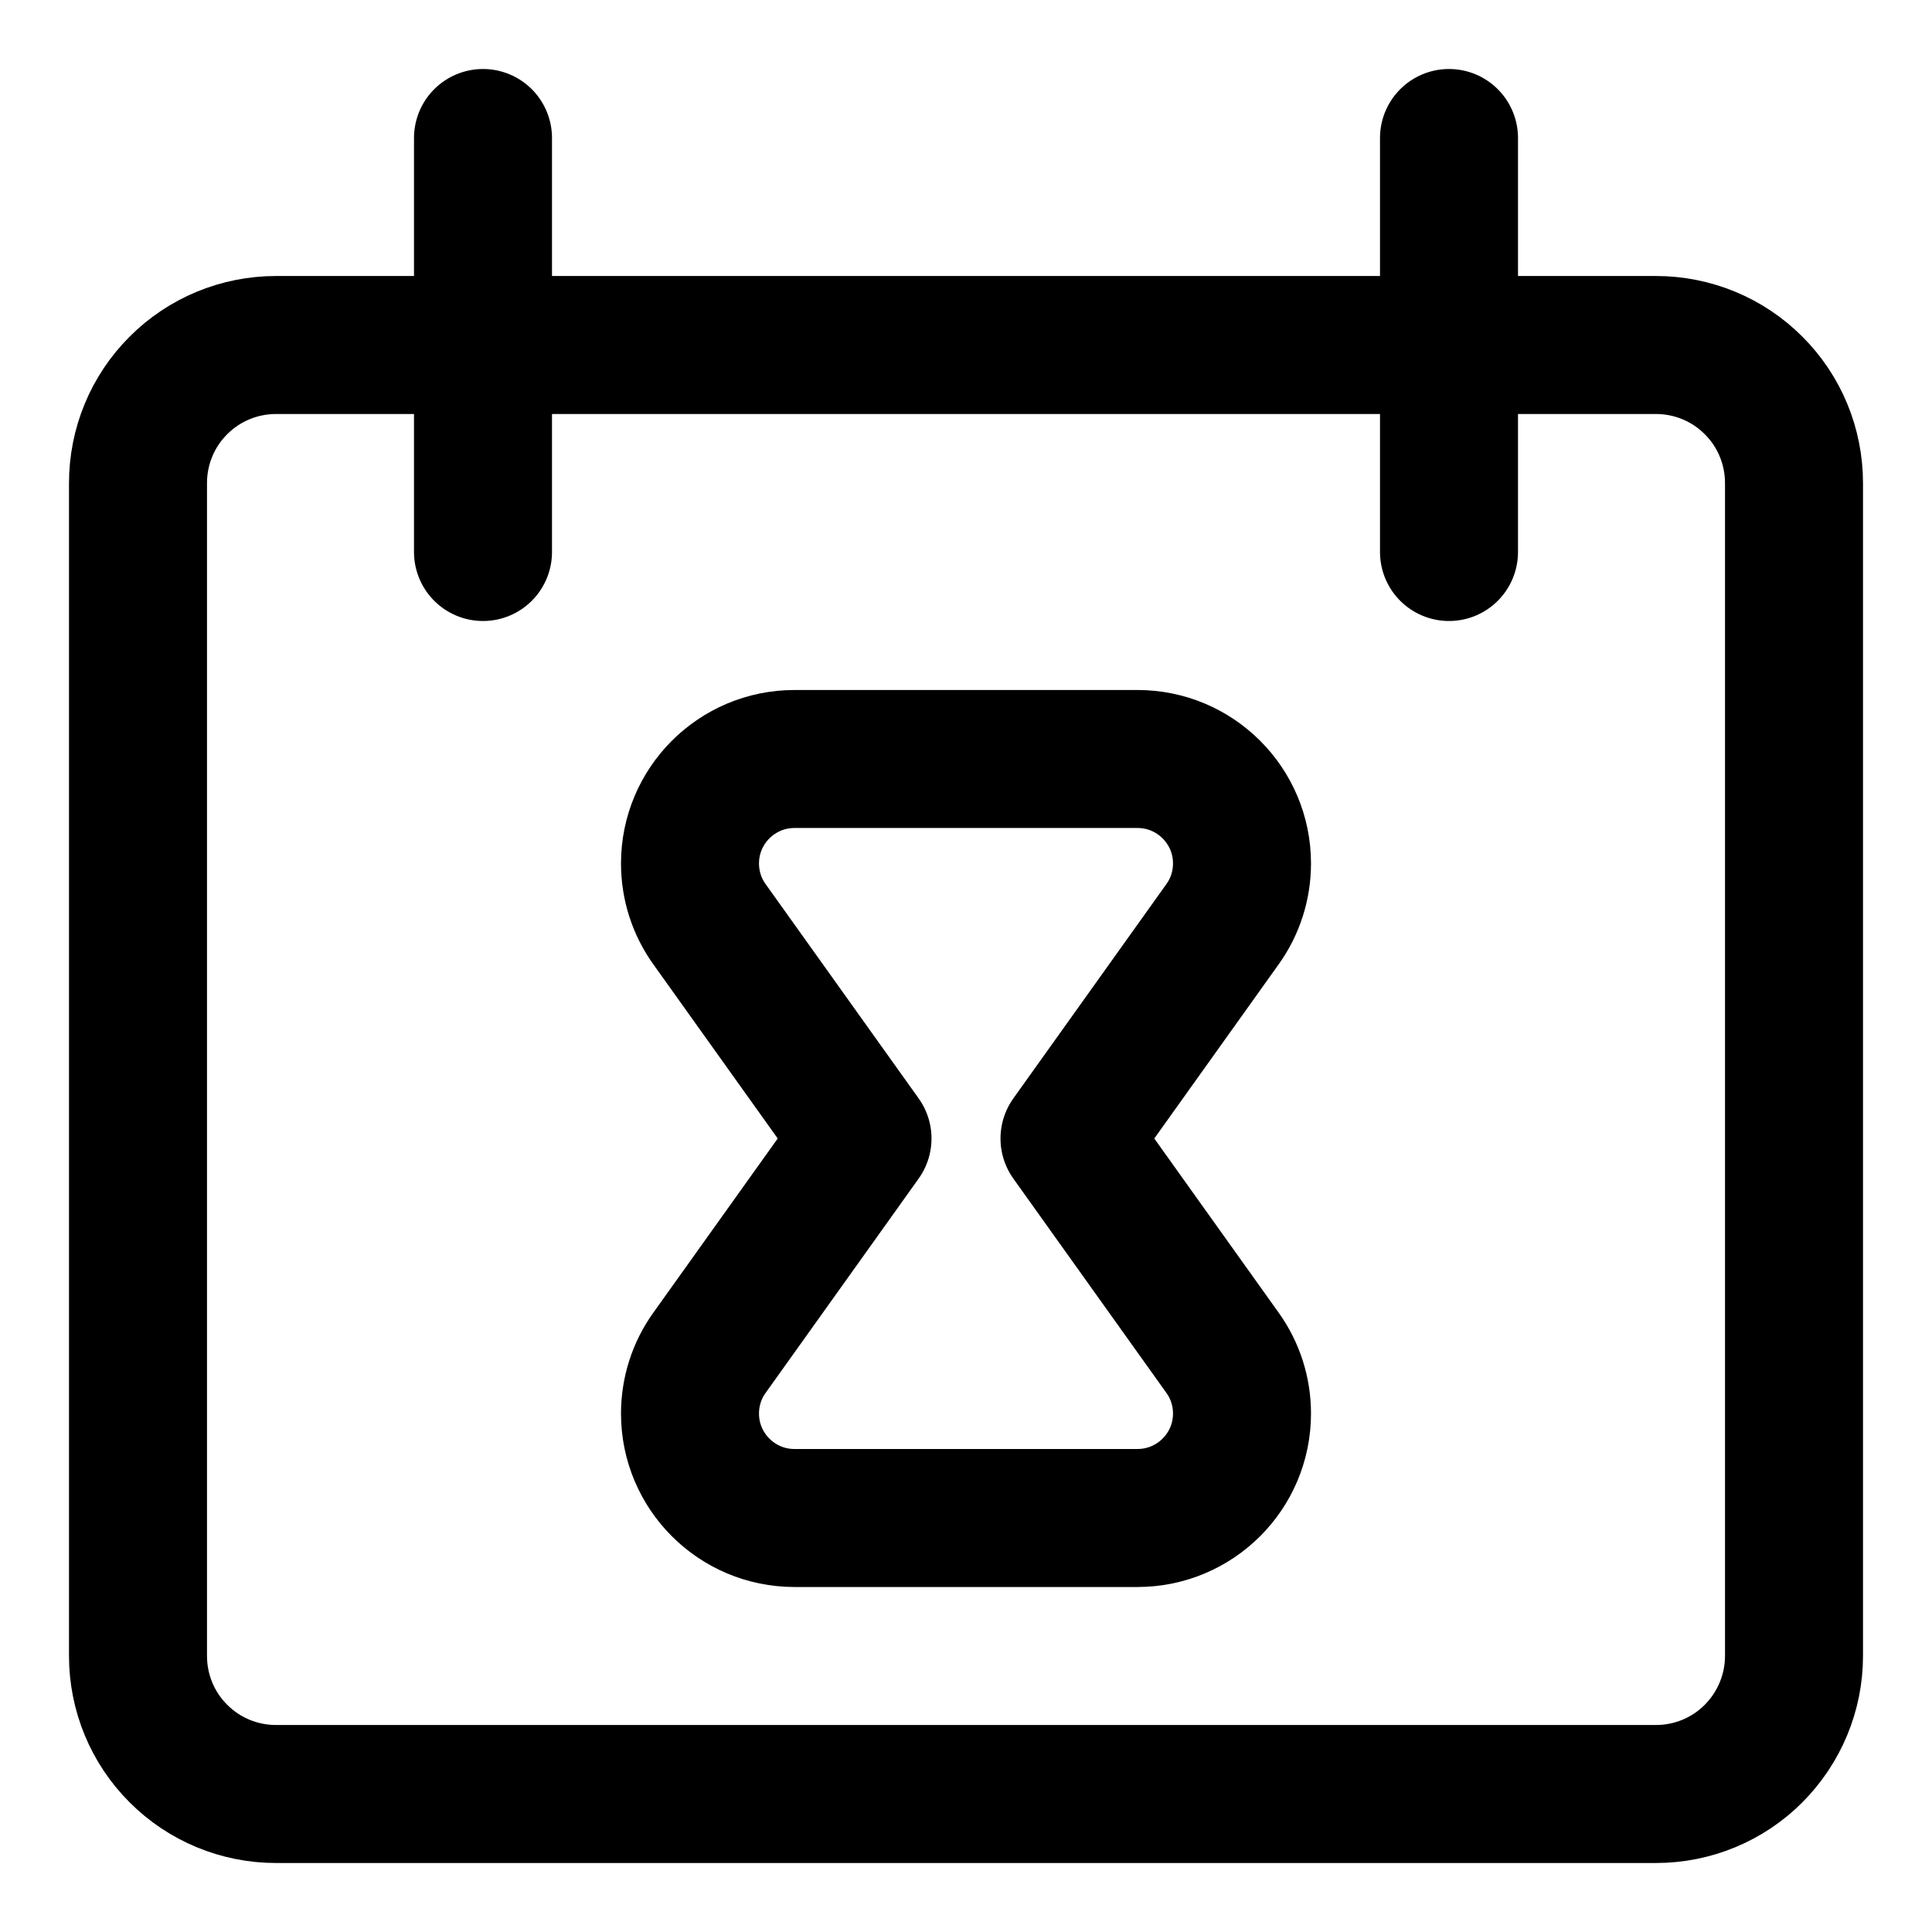 <svg xmlns="http://www.w3.org/2000/svg" fill="none" viewBox="0 0 14 14"><g id="calendar-deadline--deadline-calendar-date-day-month-skull"><path id="Vector" stroke="#000000" stroke-linecap="round" stroke-linejoin="round" d="M2 2.5c-0.265 0 -0.52 0.105 -0.707 0.293C1.105 2.98 1 3.235 1 3.5V12c0 0.265 0.105 0.52 0.293 0.707C1.48 12.895 1.735 13 2 13h10c0.265 0 0.52 -0.105 0.707 -0.293S13 12.265 13 12V3.5c0 -0.265 -0.105 -0.52 -0.293 -0.707C12.52 2.605 12.265 2.5 12 2.5H2Z" stroke-width="1"></path><path id="Vector_2" stroke="#000000" stroke-linecap="round" stroke-linejoin="round" d="M3.5 1v3" stroke-width="1"></path><path id="Vector_3" stroke="#000000" stroke-linecap="round" stroke-linejoin="round" d="M10.5 1v3" stroke-width="1"></path><path id="Vector 4125" stroke="#000000" stroke-linecap="round" stroke-linejoin="round" d="M5.141 6.697 6.25 8.25 5.141 9.803C5.049 9.931 5 10.085 5 10.243c0 0.418 0.339 0.757 0.757 0.757h2.485C8.661 11 9 10.661 9 10.243c0 -0.158 -0.049 -0.312 -0.141 -0.44L7.75 8.25l1.109 -1.553C8.951 6.569 9 6.415 9 6.257 9 5.839 8.661 5.5 8.243 5.5H5.757C5.339 5.5 5 5.839 5 6.257c0 0.158 0.049 0.312 0.141 0.44Z" stroke-width="1"></path></g></svg>